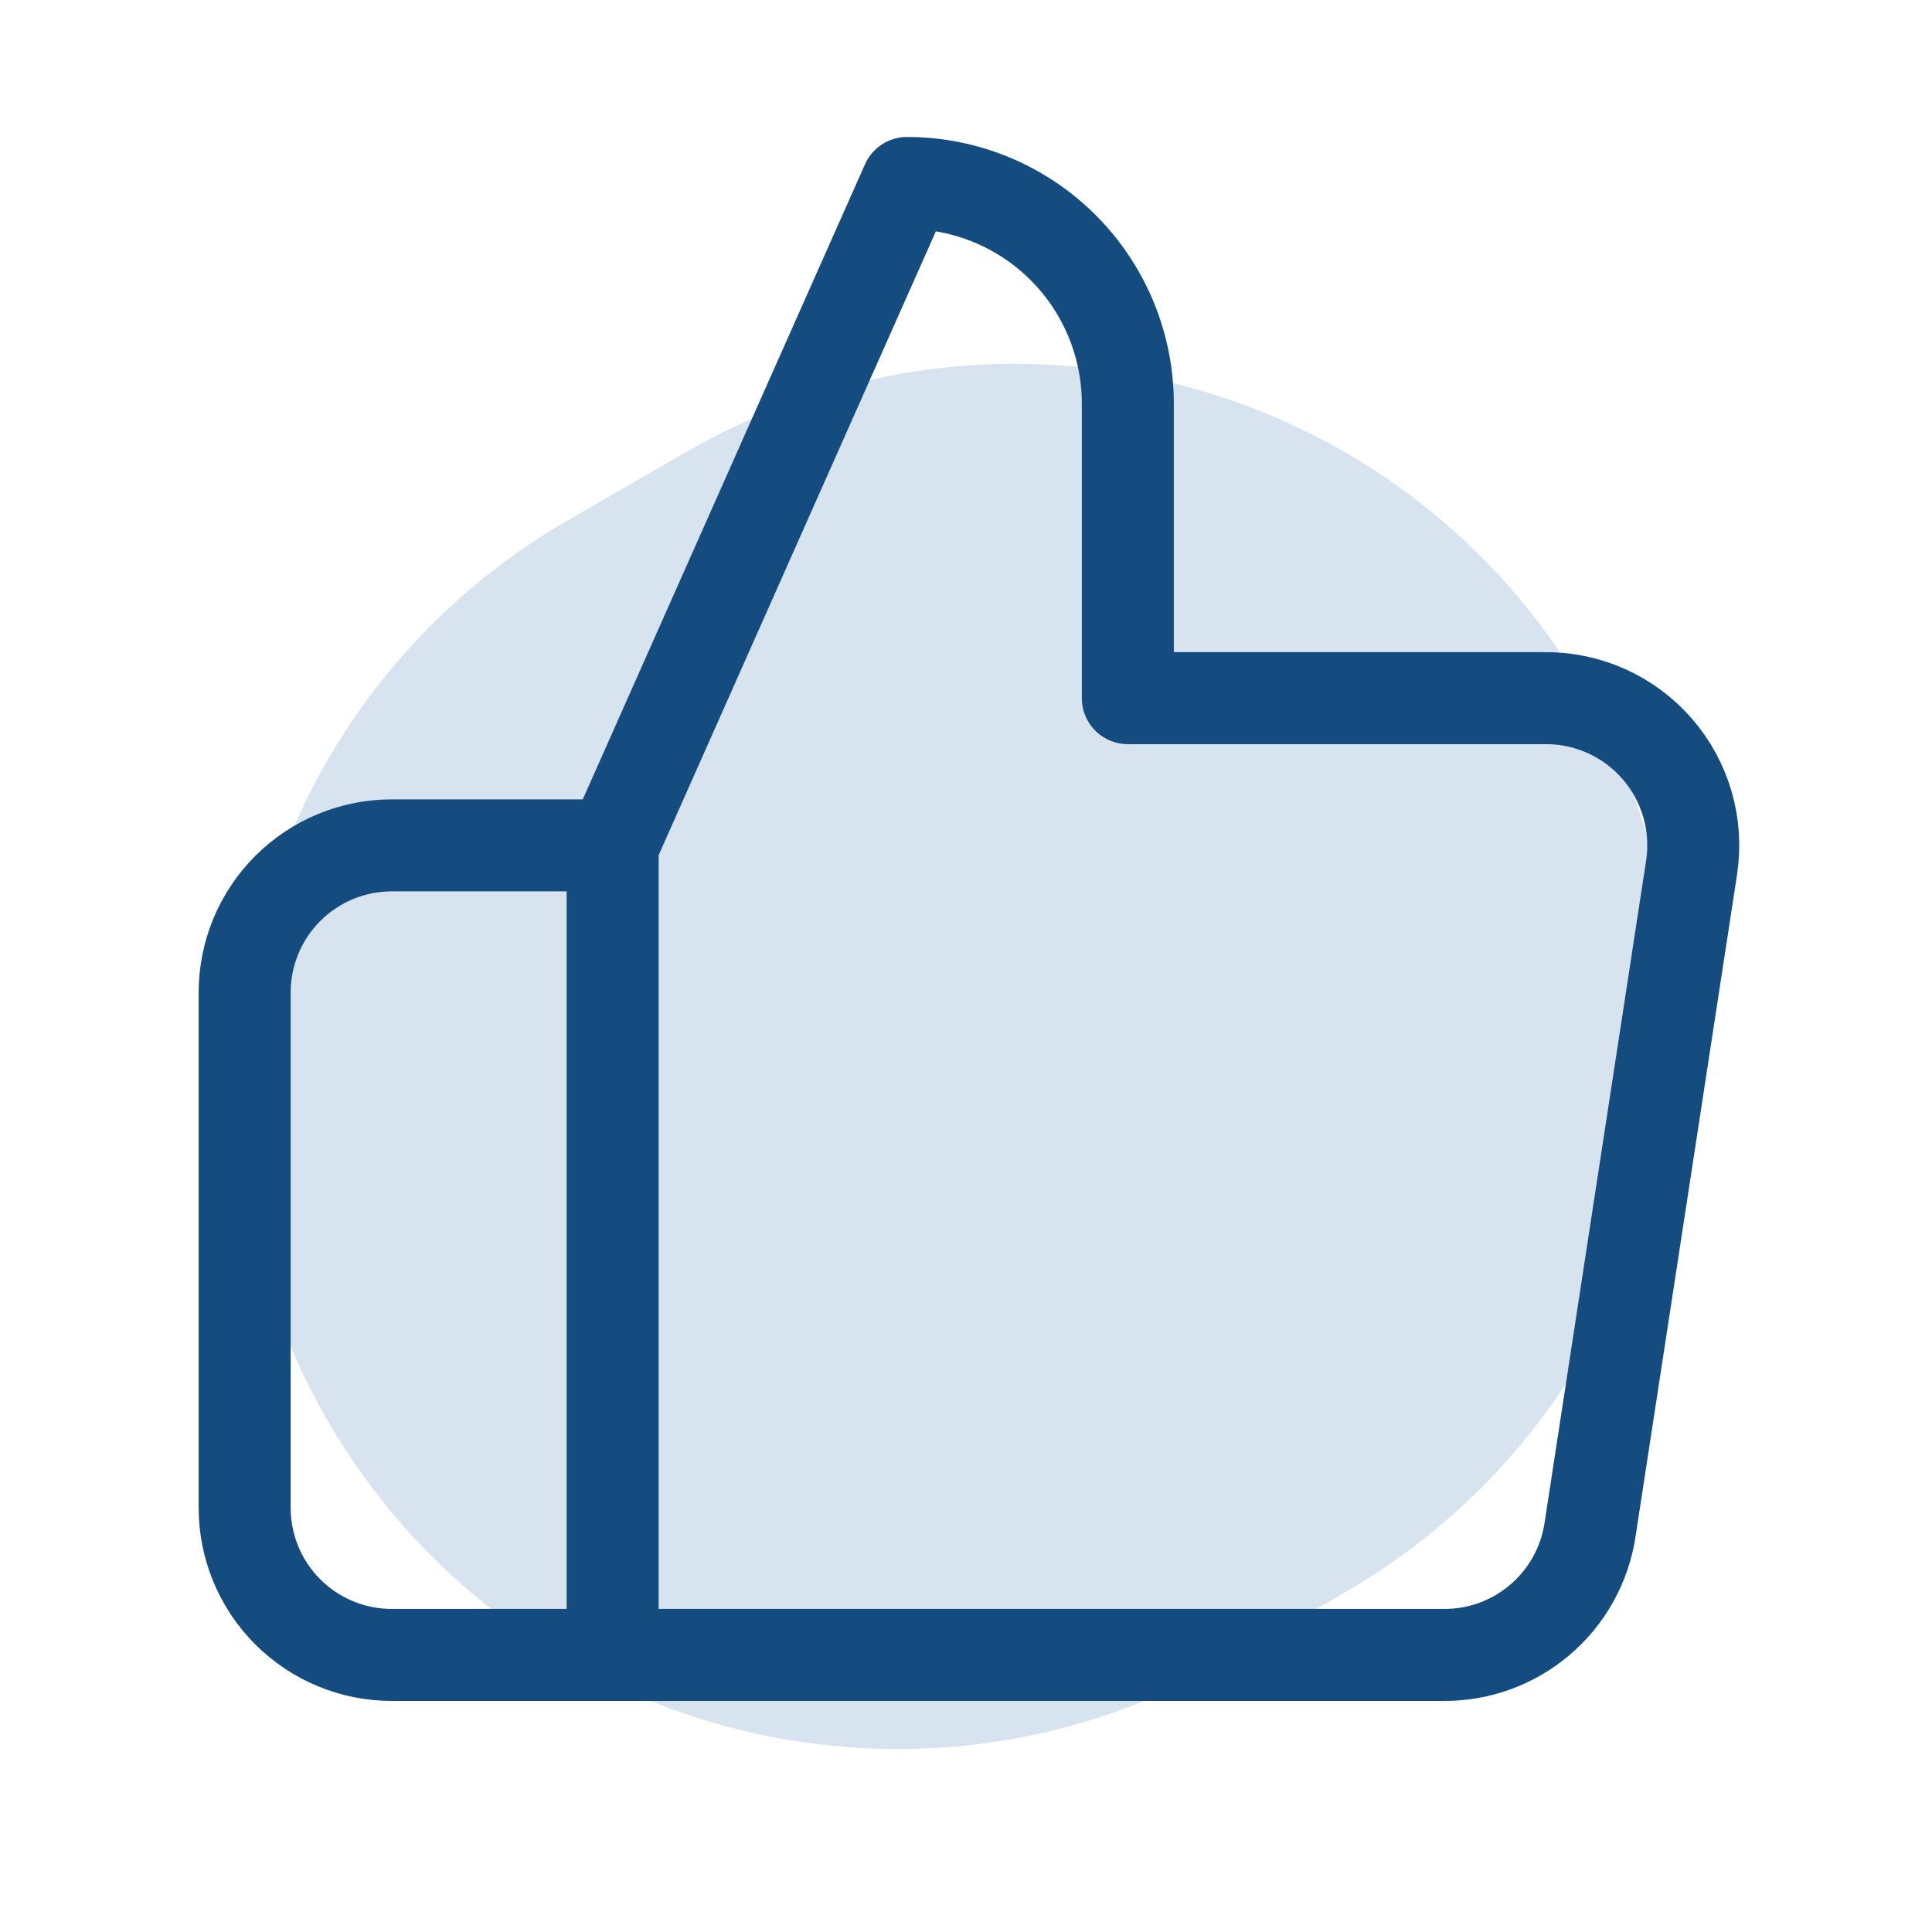 <svg width="84" height="84" viewBox="0 0 84 84" fill="none" xmlns="http://www.w3.org/2000/svg">
<path d="M14.22 61.726C6.314 48.033 11.005 30.523 24.699 22.617L29.828 19.656C43.522 11.75 61.031 16.442 68.937 30.135C76.843 43.828 72.151 61.337 58.458 69.243L53.328 72.205C39.635 80.111 22.125 75.419 14.22 61.726Z" fill="#D7E4F0"/>
<path d="M26.637 71.954H17.037C15.339 71.954 13.711 71.28 12.511 70.08C11.311 68.88 10.637 67.252 10.637 65.554V43.154C10.637 41.457 11.311 39.829 12.511 38.629C13.711 37.429 15.339 36.755 17.037 36.755H26.637M49.036 30.355V17.555C49.036 15.009 48.025 12.567 46.225 10.767C44.424 8.966 41.983 7.955 39.436 7.955L26.637 36.755V71.954H62.732C64.276 71.972 65.773 71.431 66.95 70.431C68.126 69.431 68.901 68.04 69.132 66.514L73.548 37.715C73.687 36.797 73.626 35.861 73.367 34.97C73.108 34.079 72.659 33.255 72.05 32.555C71.441 31.855 70.688 31.295 69.841 30.915C68.995 30.535 68.076 30.344 67.148 30.355H49.036Z" stroke="#144C7F" stroke-width="4" stroke-linecap="round" stroke-linejoin="round"/>
</svg>
